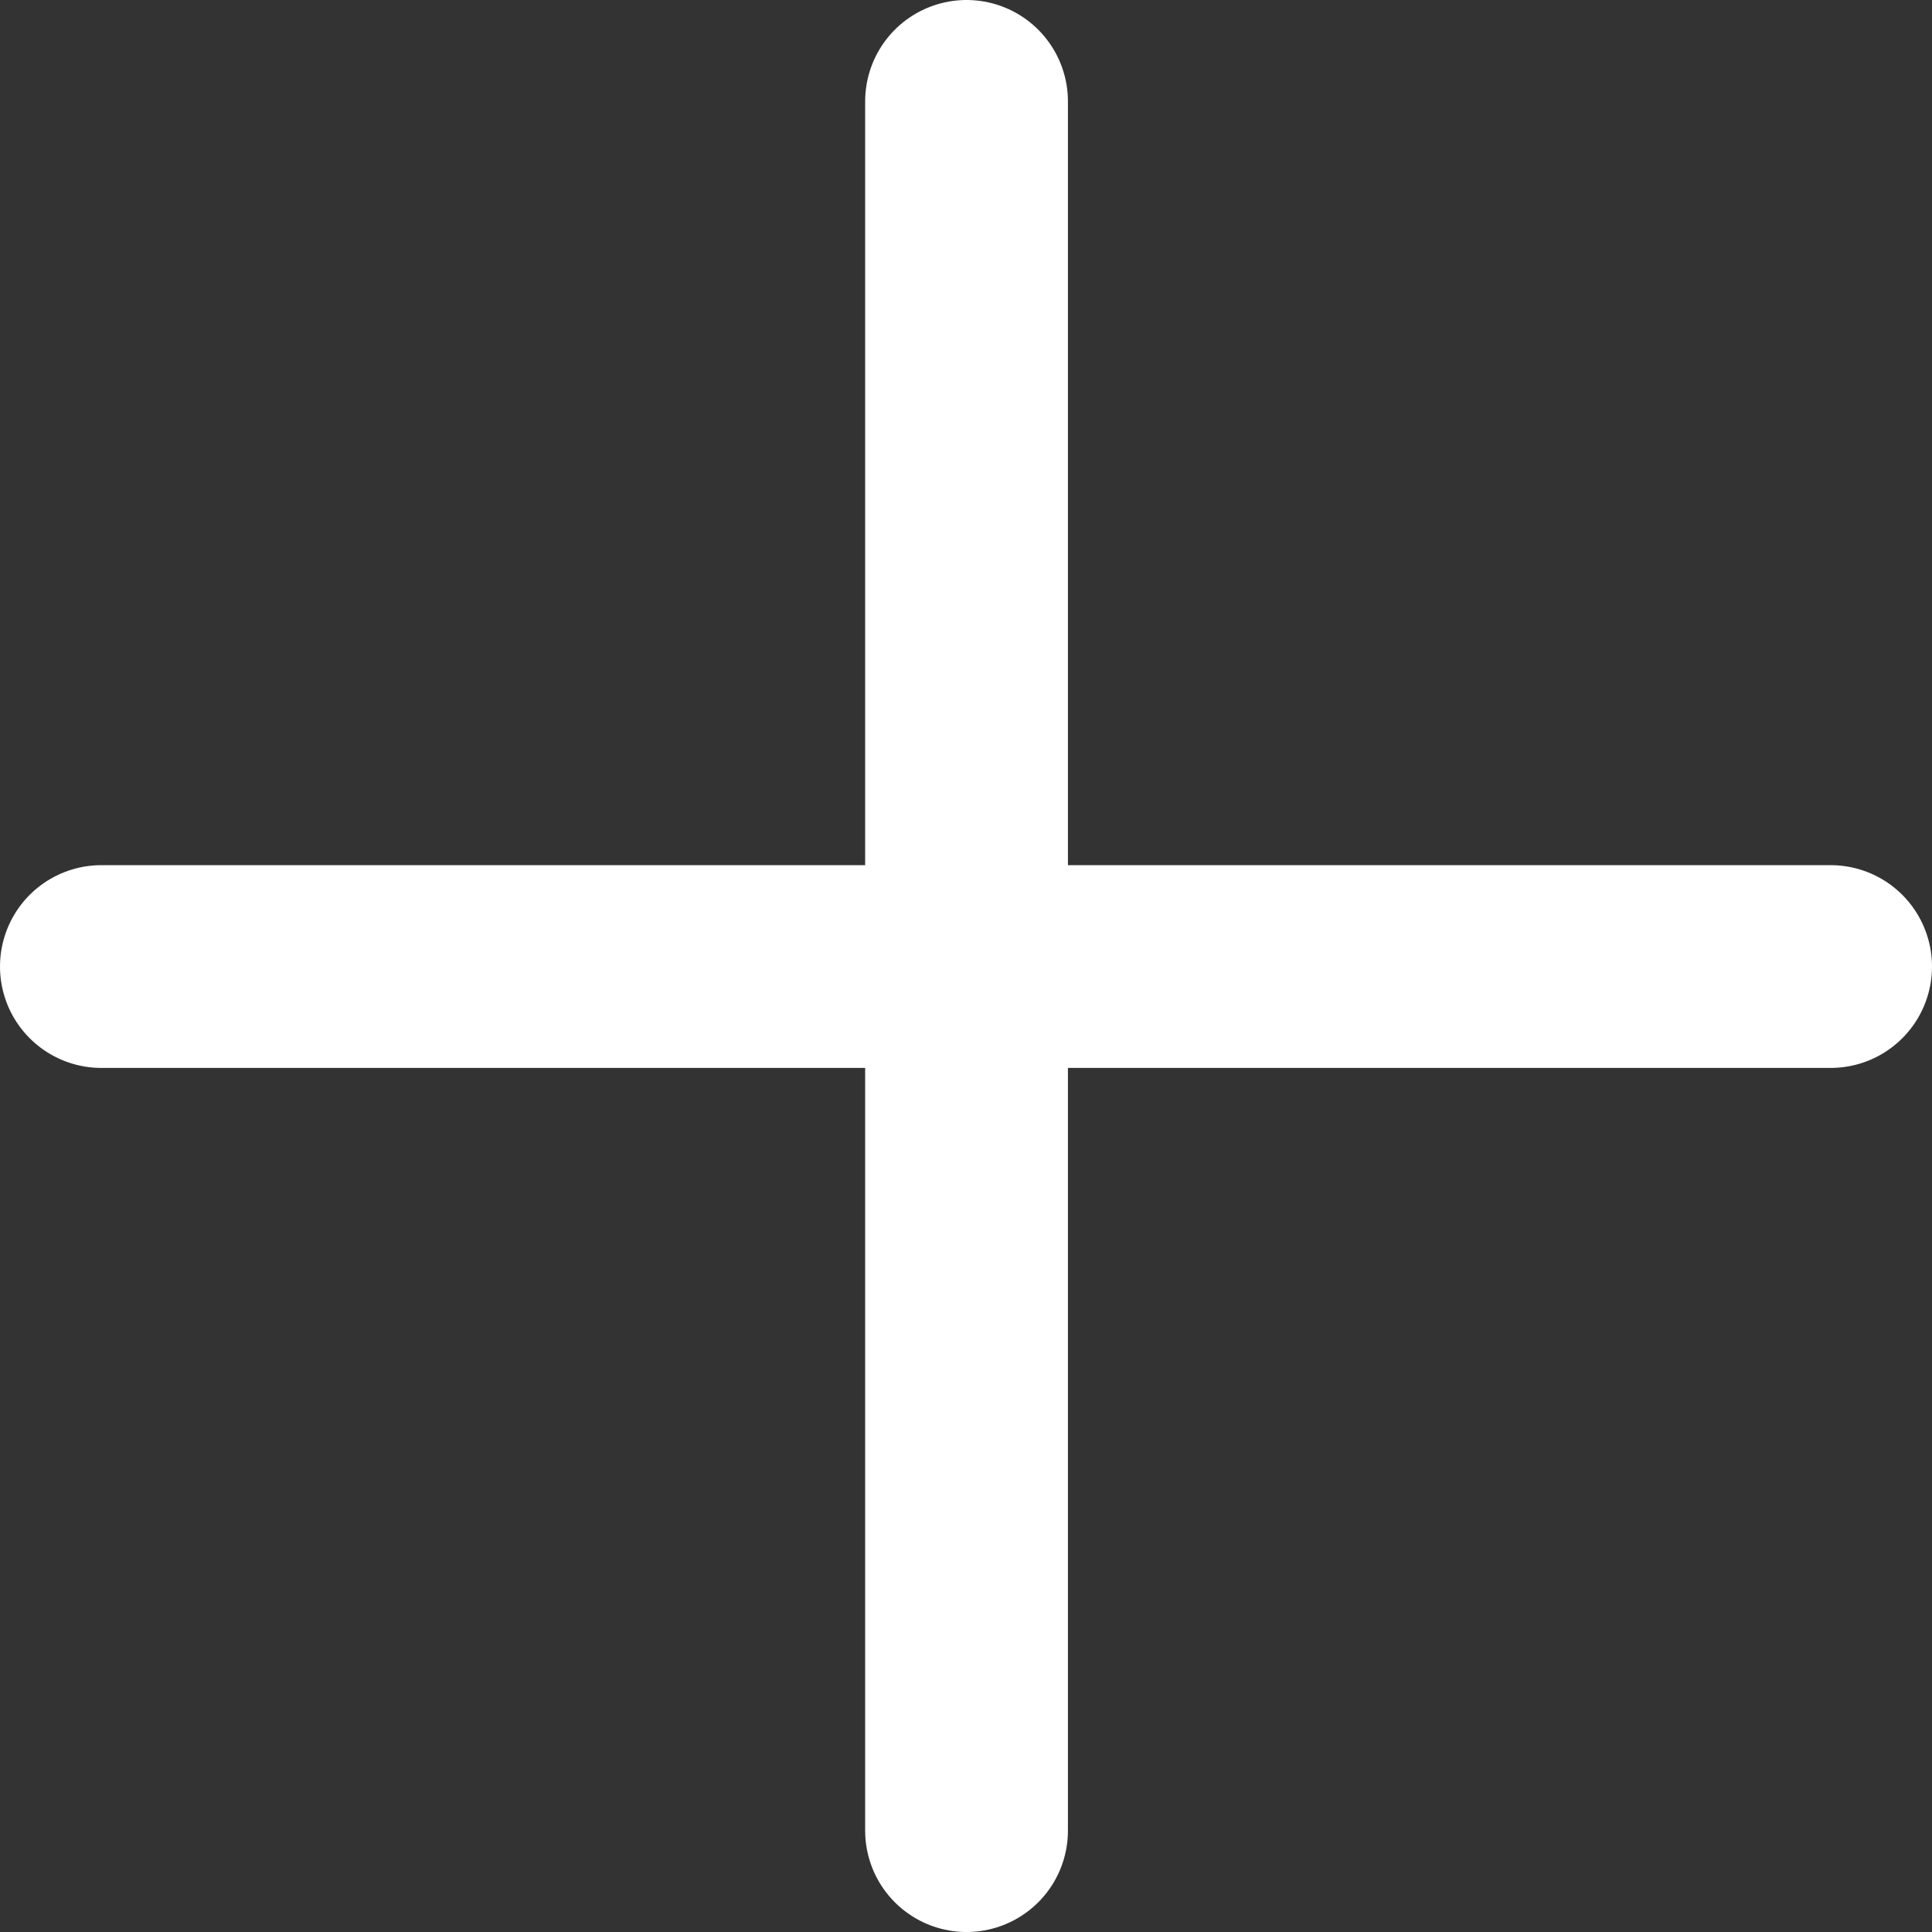 <svg xmlns="http://www.w3.org/2000/svg" width="14.292" height="14.292" viewBox="0 0 14.292 14.292">
  <rect x="0" y="0" width="14.292" height="14.292" fill="#333333" stroke="none"/>
  <path id="add_button" d="M11.4,5V17.792M5,11.4H17.792" transform="translate(-4.25 -4.25)" fill="none" stroke="#fff" stroke-linecap="round" stroke-linejoin="round" stroke-width="1.5"/>
</svg>

